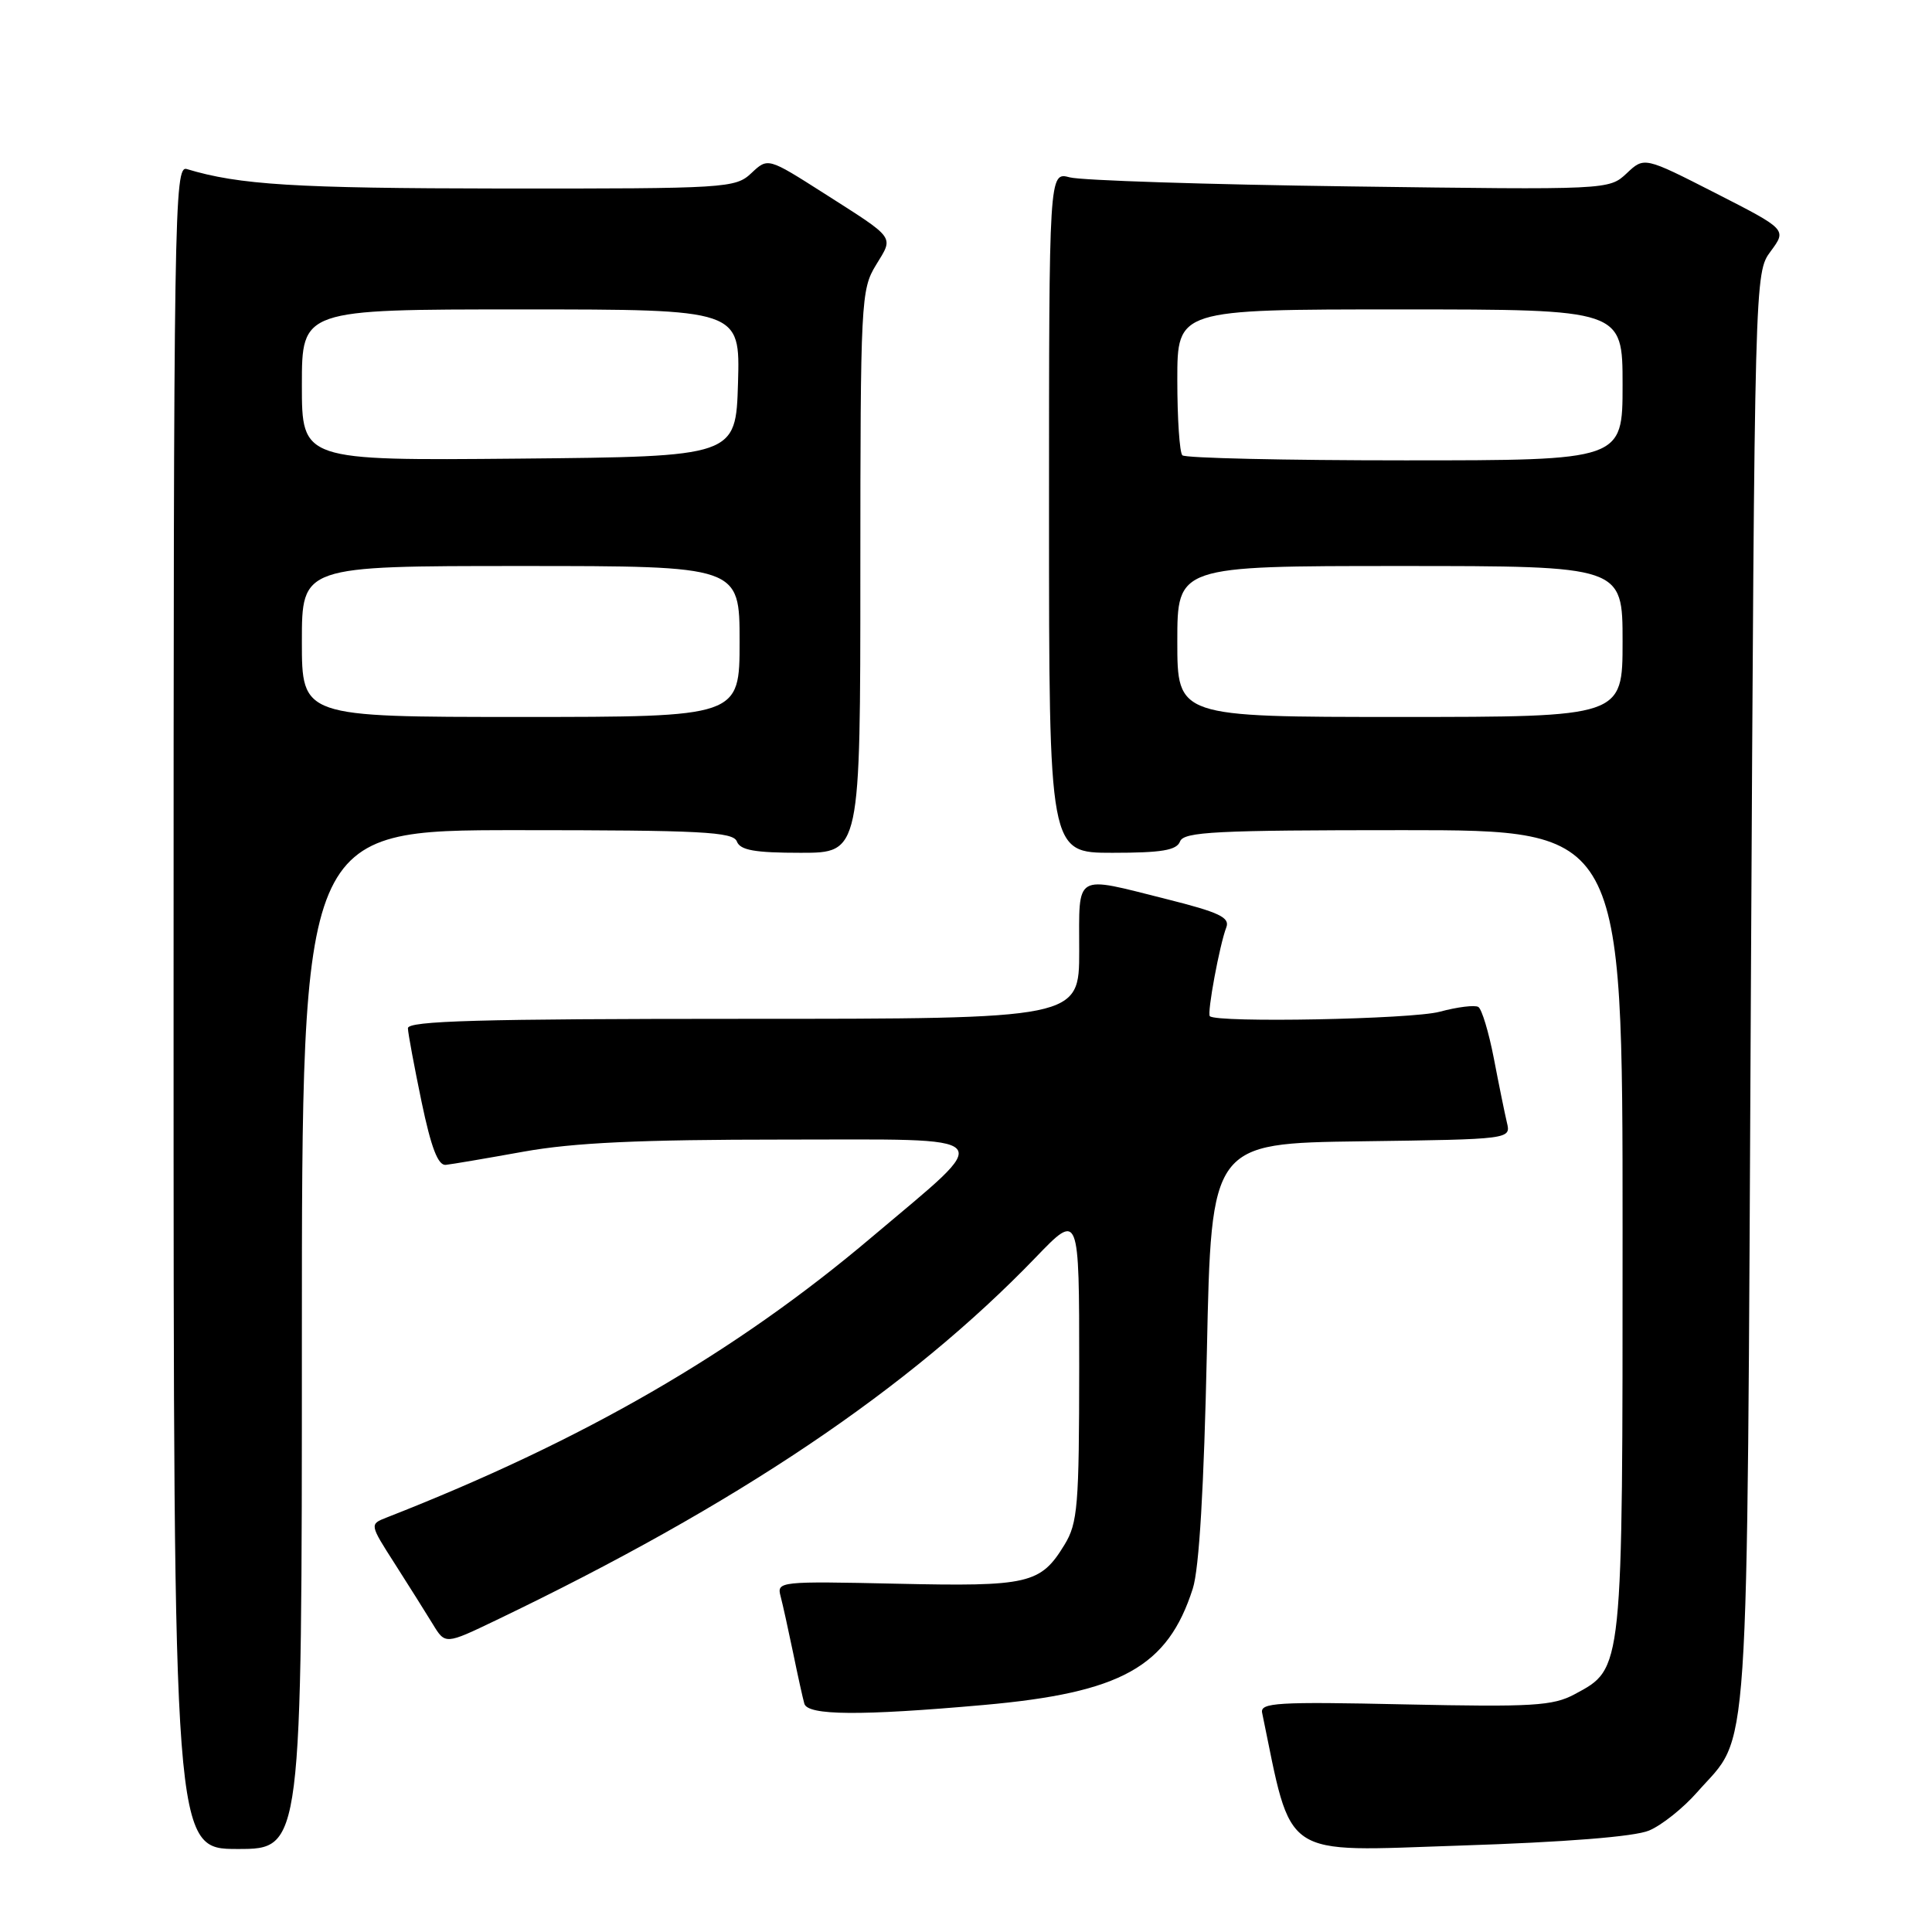 <?xml version="1.0" encoding="UTF-8" standalone="no"?>
<!DOCTYPE svg PUBLIC "-//W3C//DTD SVG 1.1//EN" "http://www.w3.org/Graphics/SVG/1.1/DTD/svg11.dtd" >
<svg xmlns="http://www.w3.org/2000/svg" xmlns:xlink="http://www.w3.org/1999/xlink" version="1.1" viewBox="0 0 256 256">
 <g >
 <path fill="currentColor"
d=" M 40.00 177.50 C 40.00 110.00 40.00 110.00 68.53 110.00 C 92.97 110.00 97.15 110.22 97.64 111.50 C 98.08 112.66 100.01 113.00 106.11 113.00 C 114.00 113.00 114.00 113.00 114.00 75.75 C 114.01 39.89 114.08 38.37 116.07 35.12 C 118.43 31.24 118.81 31.76 109.13 25.58 C 101.75 20.88 101.75 20.88 99.56 22.94 C 97.45 24.93 96.31 25.00 66.44 24.98 C 39.07 24.95 31.69 24.50 24.75 22.40 C 23.09 21.89 23.00 27.64 23.00 133.43 C 23.00 245.00 23.00 245.00 31.50 245.00 C 40.00 245.00 40.00 245.00 40.00 177.50 Z  M 218.50 242.56 C 220.17 241.87 223.04 239.58 224.89 237.47 C 231.93 229.46 231.45 236.66 232.00 131.33 C 232.50 36.18 232.50 36.17 234.63 33.29 C 236.76 30.41 236.76 30.41 227.32 25.59 C 217.87 20.77 217.87 20.77 215.54 22.97 C 213.20 25.16 213.14 25.16 178.85 24.70 C 159.96 24.45 143.26 23.91 141.75 23.50 C 139.00 22.77 139.00 22.77 139.00 67.88 C 139.00 113.00 139.00 113.00 147.39 113.00 C 153.93 113.00 155.91 112.67 156.36 111.50 C 156.85 110.21 161.09 110.00 185.97 110.00 C 215.00 110.00 215.00 110.00 215.00 163.10 C 215.00 221.85 215.09 221.02 208.64 224.50 C 205.77 226.04 203.08 226.20 186.15 225.84 C 169.22 225.47 166.95 225.61 167.24 226.96 C 171.29 246.54 169.50 245.34 193.43 244.55 C 207.36 244.10 216.58 243.37 218.50 242.56 Z  M 130.33 225.92 C 148.58 224.30 154.73 220.88 158.05 210.50 C 158.90 207.87 159.53 197.07 159.92 179.00 C 160.50 151.50 160.50 151.50 180.35 151.23 C 200.21 150.96 200.21 150.96 199.67 148.73 C 199.38 147.50 198.60 143.68 197.94 140.23 C 197.27 136.77 196.35 133.72 195.89 133.43 C 195.43 133.14 193.12 133.43 190.77 134.06 C 187.09 135.06 161.22 135.55 160.31 134.65 C 159.92 134.26 161.61 125.16 162.49 122.89 C 163.00 121.57 161.56 120.89 154.59 119.14 C 142.19 116.03 143.00 115.55 143.00 126.00 C 143.00 135.00 143.00 135.00 98.50 135.00 C 63.54 135.00 54.01 135.27 54.05 136.25 C 54.07 136.94 54.89 141.32 55.86 146.00 C 57.13 152.07 58.04 154.46 59.07 154.35 C 59.85 154.27 64.50 153.48 69.38 152.60 C 76.01 151.41 84.75 151.00 103.82 151.00 C 132.97 151.00 132.03 149.96 115.50 163.94 C 97.42 179.25 77.26 190.90 51.23 201.08 C 48.96 201.97 48.96 201.97 52.33 207.23 C 54.18 210.13 56.44 213.72 57.35 215.21 C 59.00 217.92 59.00 217.92 65.75 214.68 C 97.62 199.39 120.44 184.05 137.25 166.60 C 143.00 160.63 143.00 160.63 143.00 181.07 C 142.99 199.54 142.81 201.81 141.05 204.69 C 137.88 209.88 136.33 210.24 118.82 209.85 C 103.30 209.51 102.91 209.55 103.43 211.50 C 103.72 212.60 104.46 215.97 105.09 219.00 C 105.71 222.03 106.38 225.06 106.58 225.75 C 107.03 227.32 114.03 227.37 130.33 225.92 Z  M 40.00 85.00 C 40.00 75.00 40.00 75.00 69.00 75.00 C 98.00 75.00 98.00 75.00 98.00 85.00 C 98.00 95.00 98.00 95.00 69.00 95.00 C 40.00 95.00 40.00 95.00 40.00 85.00 Z  M 40.00 51.02 C 40.00 41.00 40.00 41.00 69.04 41.00 C 98.07 41.00 98.07 41.00 97.79 50.75 C 97.50 60.50 97.50 60.50 68.75 60.77 C 40.00 61.03 40.00 61.03 40.00 51.02 Z  M 156.00 85.00 C 156.00 75.00 156.00 75.00 185.50 75.00 C 215.00 75.00 215.00 75.00 215.00 85.00 C 215.00 95.00 215.00 95.00 185.50 95.00 C 156.00 95.00 156.00 95.00 156.00 85.00 Z  M 156.67 60.33 C 156.30 59.97 156.00 55.47 156.00 50.33 C 156.00 41.00 156.00 41.00 185.50 41.00 C 215.00 41.00 215.00 41.00 215.00 51.00 C 215.00 61.00 215.00 61.00 186.17 61.00 C 170.31 61.00 157.03 60.70 156.67 60.33 Z "/>
</g>
</svg>